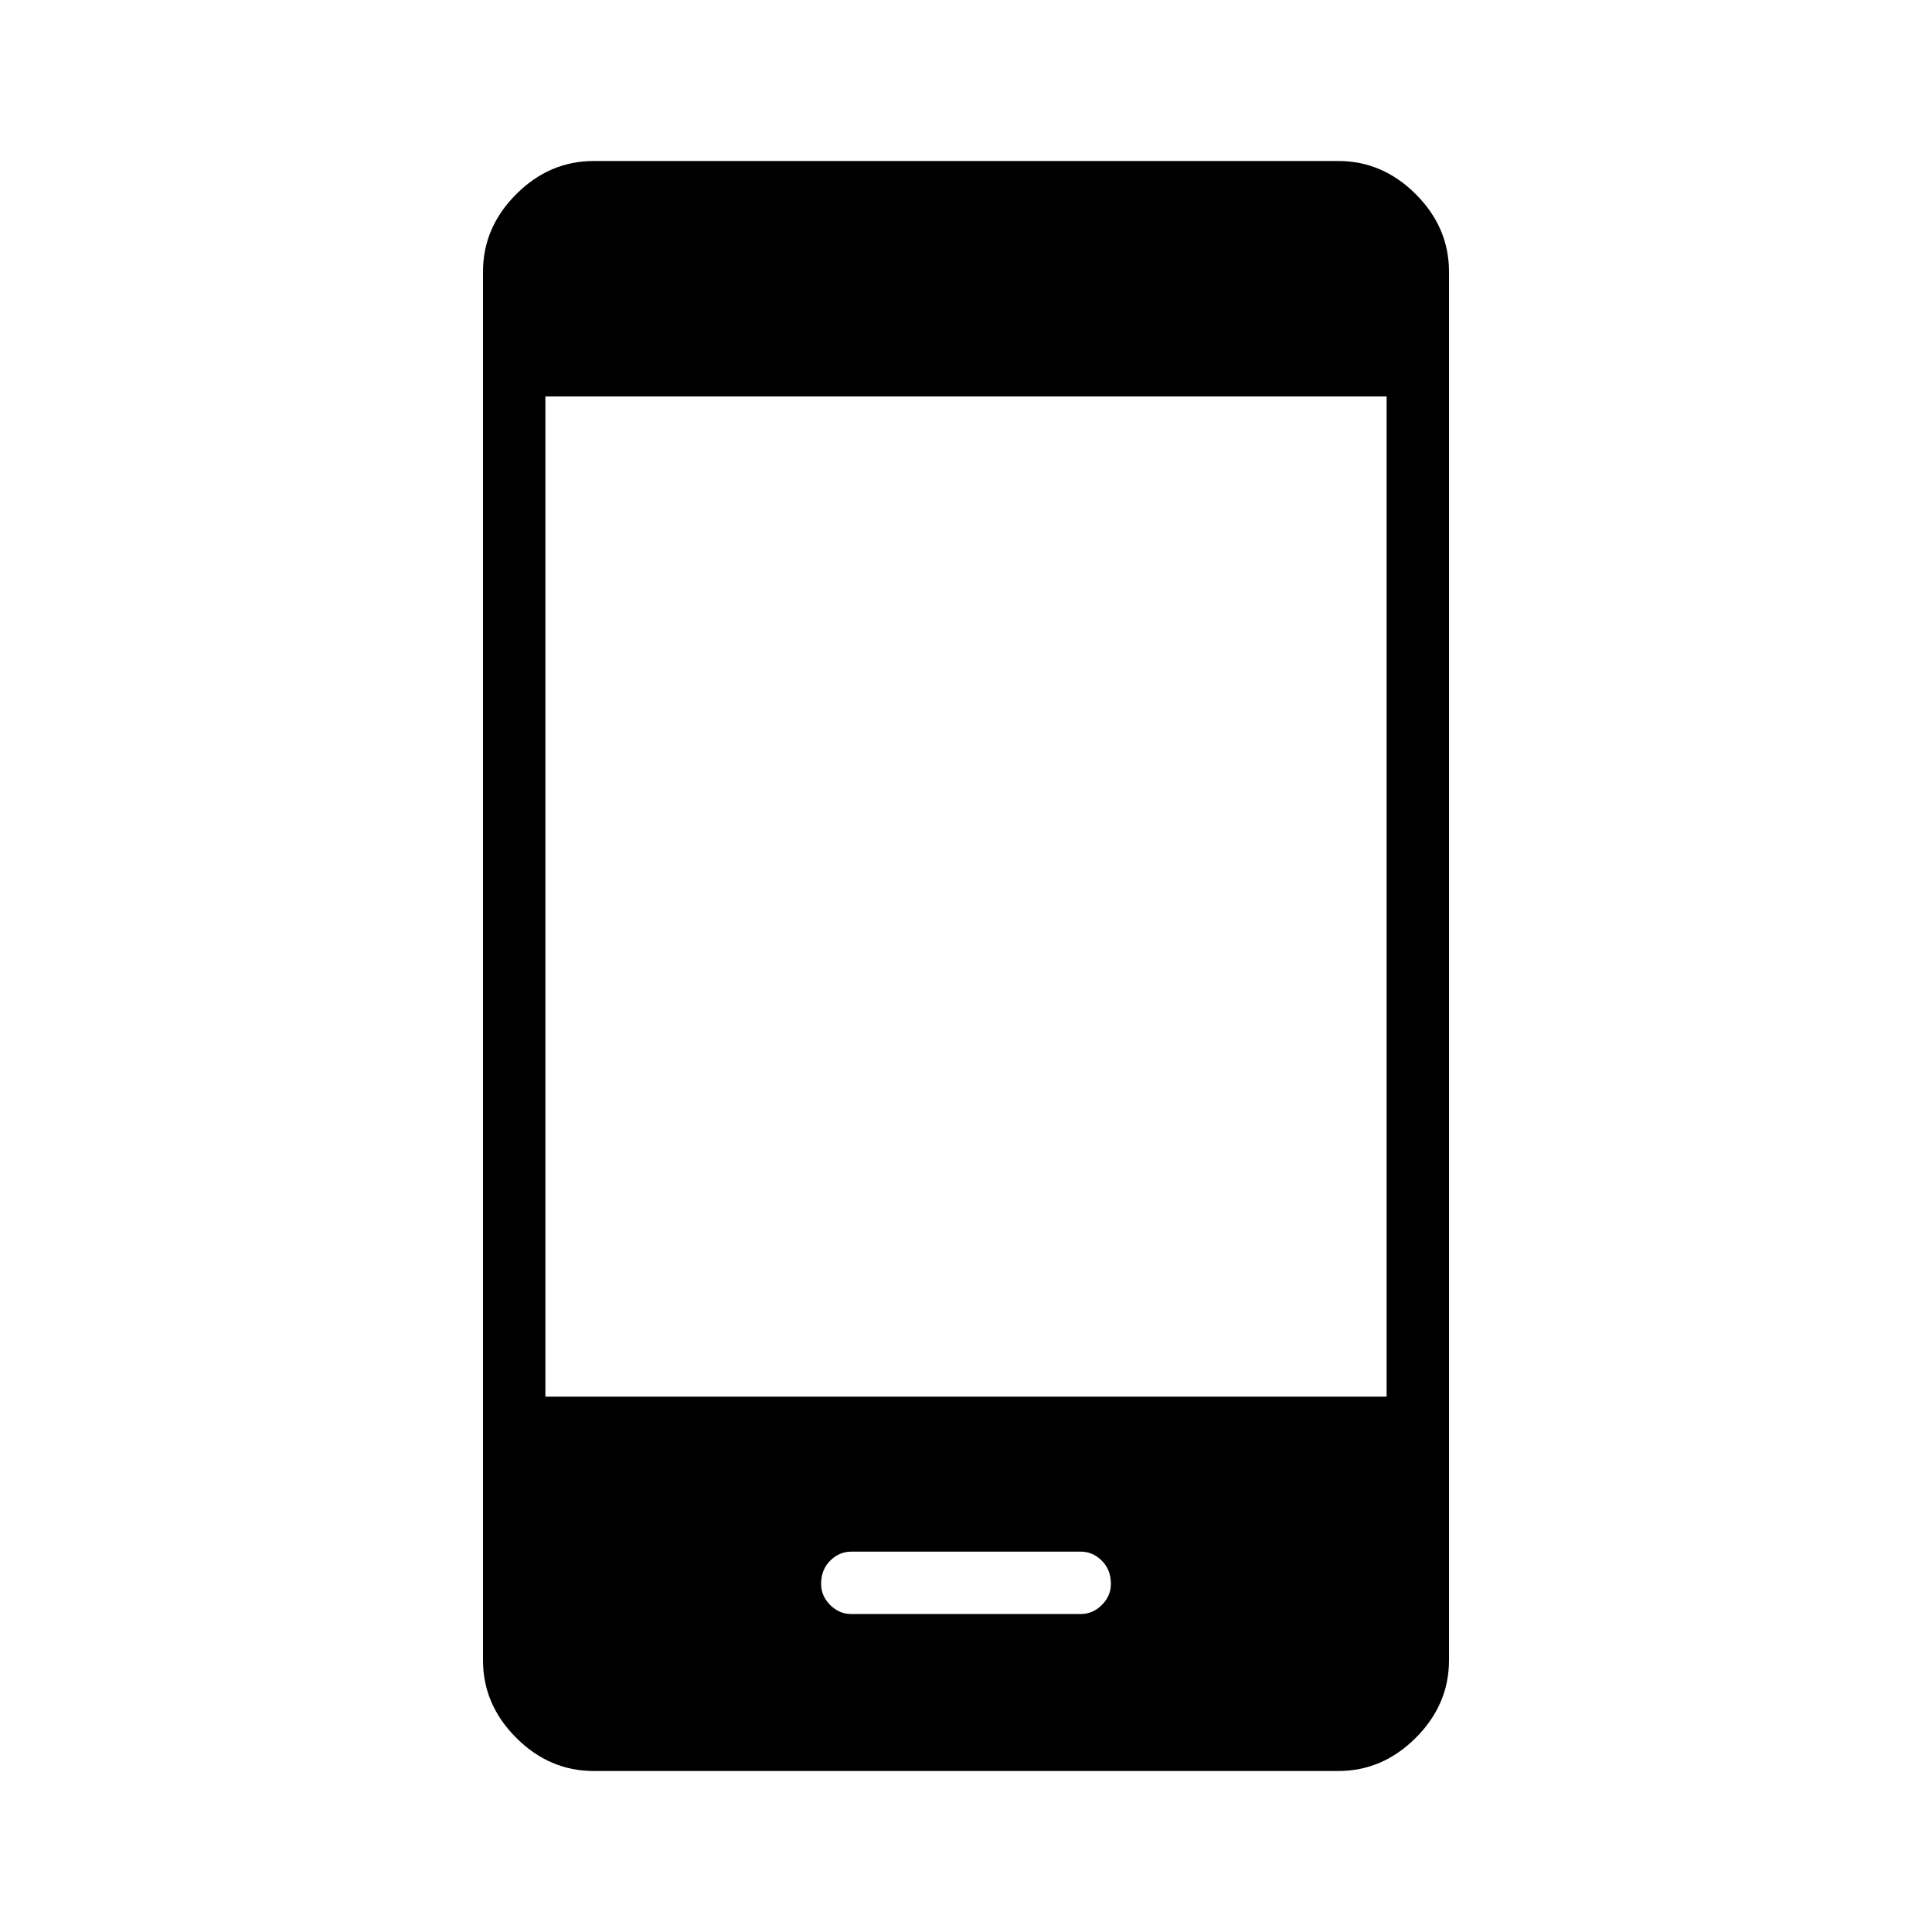 <svg xmlns="http://www.w3.org/2000/svg" height="48" width="48"><path d="M21.15 40.1h5.7q.3 0 .525-.225.225-.225.225-.525 0-.35-.225-.575-.225-.225-.525-.225h-5.7q-.3 0-.525.225-.225.225-.225.575 0 .3.225.525.225.225.525.225Zm-6.4 3.9q-1.1 0-1.925-.825T12 41.25V6.75q0-1.1.825-1.925T14.75 4h18.5q1.1 0 1.925.825T36 6.75v34.5q0 1.1-.825 1.925T33.25 44Zm-1.2-9.3h20.9V9.85h-20.9Z"/></svg>